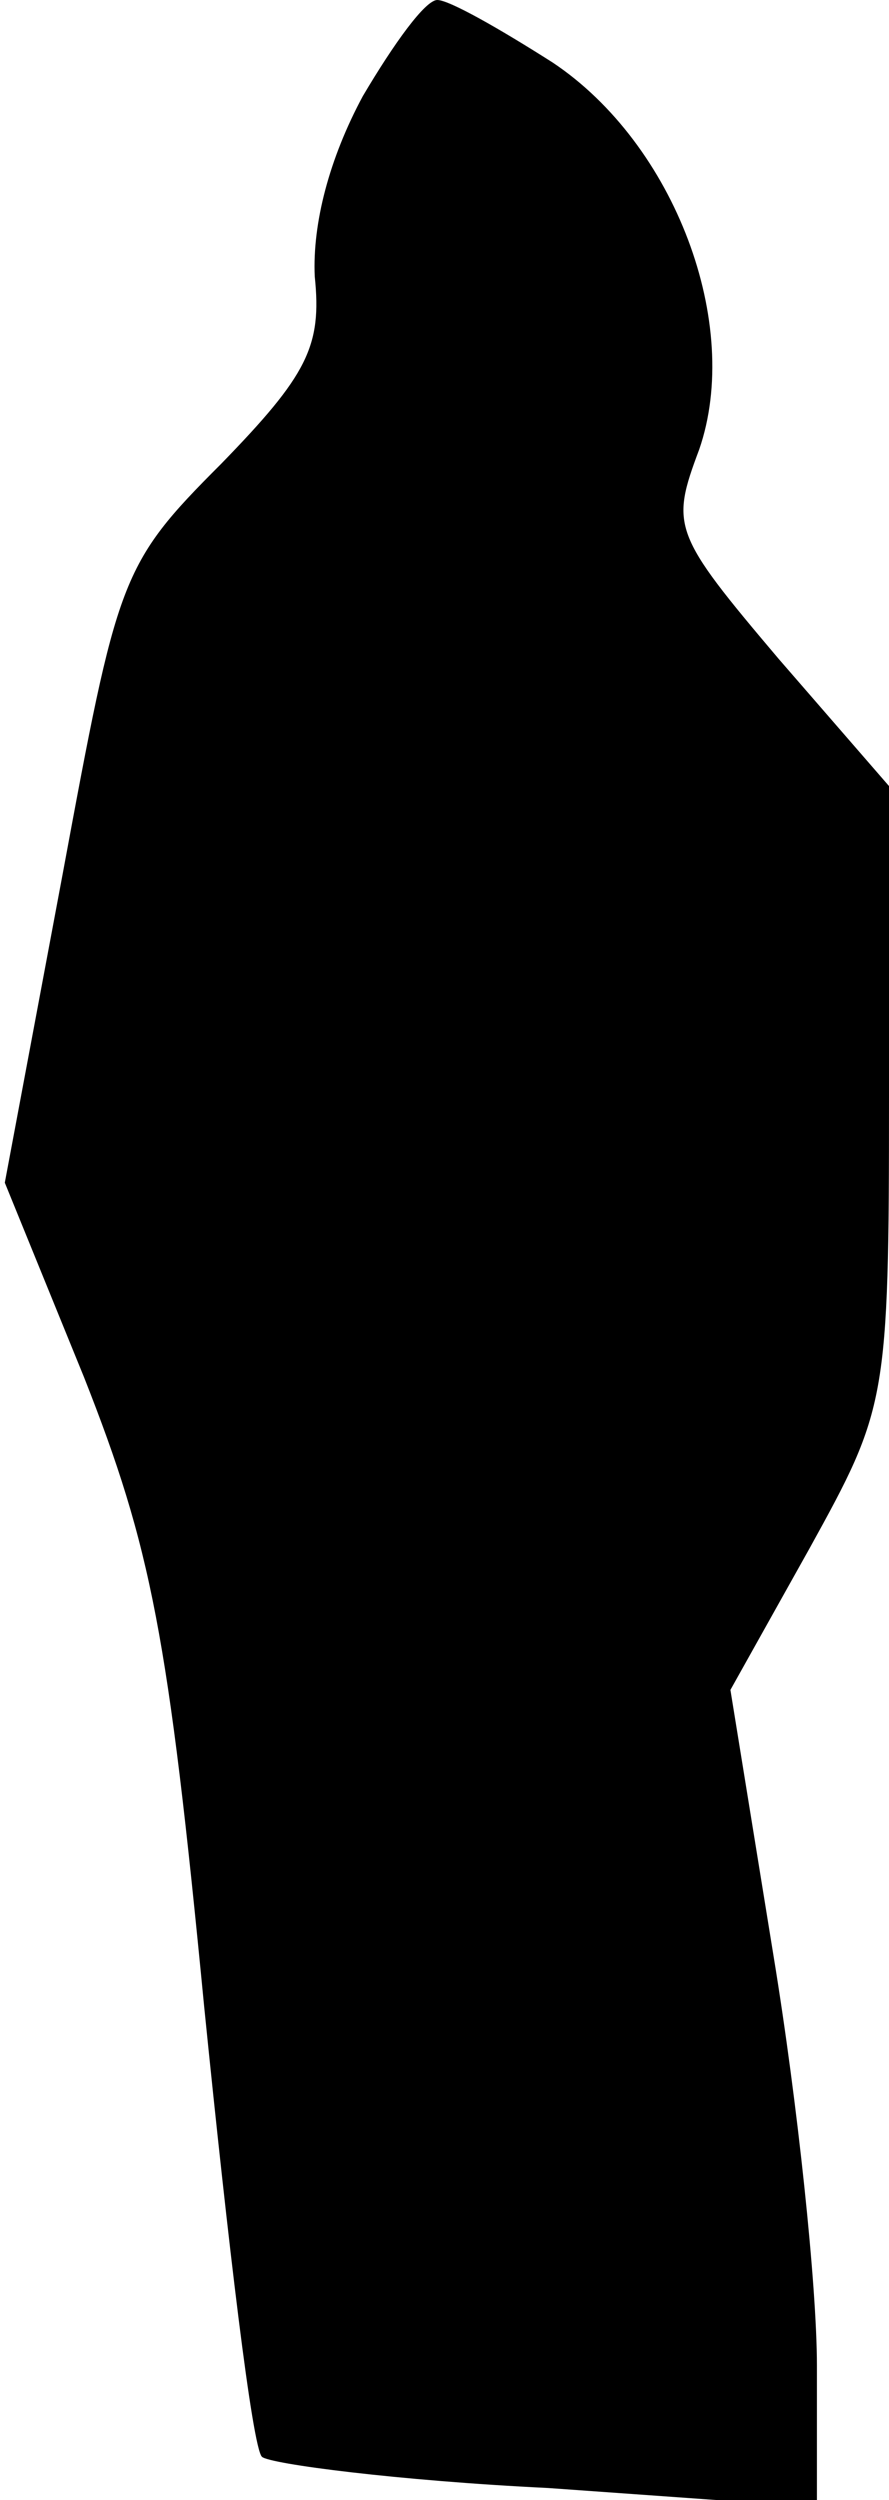 <?xml version="1.0" standalone="no"?>
<!DOCTYPE svg PUBLIC "-//W3C//DTD SVG 20010904//EN"
 "http://www.w3.org/TR/2001/REC-SVG-20010904/DTD/svg10.dtd">
<svg version="1.0" xmlns="http://www.w3.org/2000/svg"
 width="37pt" height="104pt" viewBox="0 0 37 104"
 preserveAspectRatio="xMidYMid meet">
<g transform="translate(0,104) scale(0.1,-0.1)"
fill="#000000" stroke="none">
<path fill="#000000" stroke="none" d="M151 1000 c-14 -26 -21 -53 -20 -75 3
-29 -3 -41 -39 -78 -42 -42 -43 -47 -66 -171 l-24 -128 33 -81 c28 -71 35
-107 50 -262 10 -99 20 -183 24 -187 3 -3 57 -10 119 -13 l112 -8 0 59 c0 33
-8 109 -18 170 l-18 111 33 59 c32 58 33 61 33 188 l0 129 -46 53 c-44 52 -45
55 -33 87 18 52 -10 127 -61 161 -22 14 -43 26 -48 26 -5 0 -18 -18 -31 -40z"/>
</g>
</svg>
